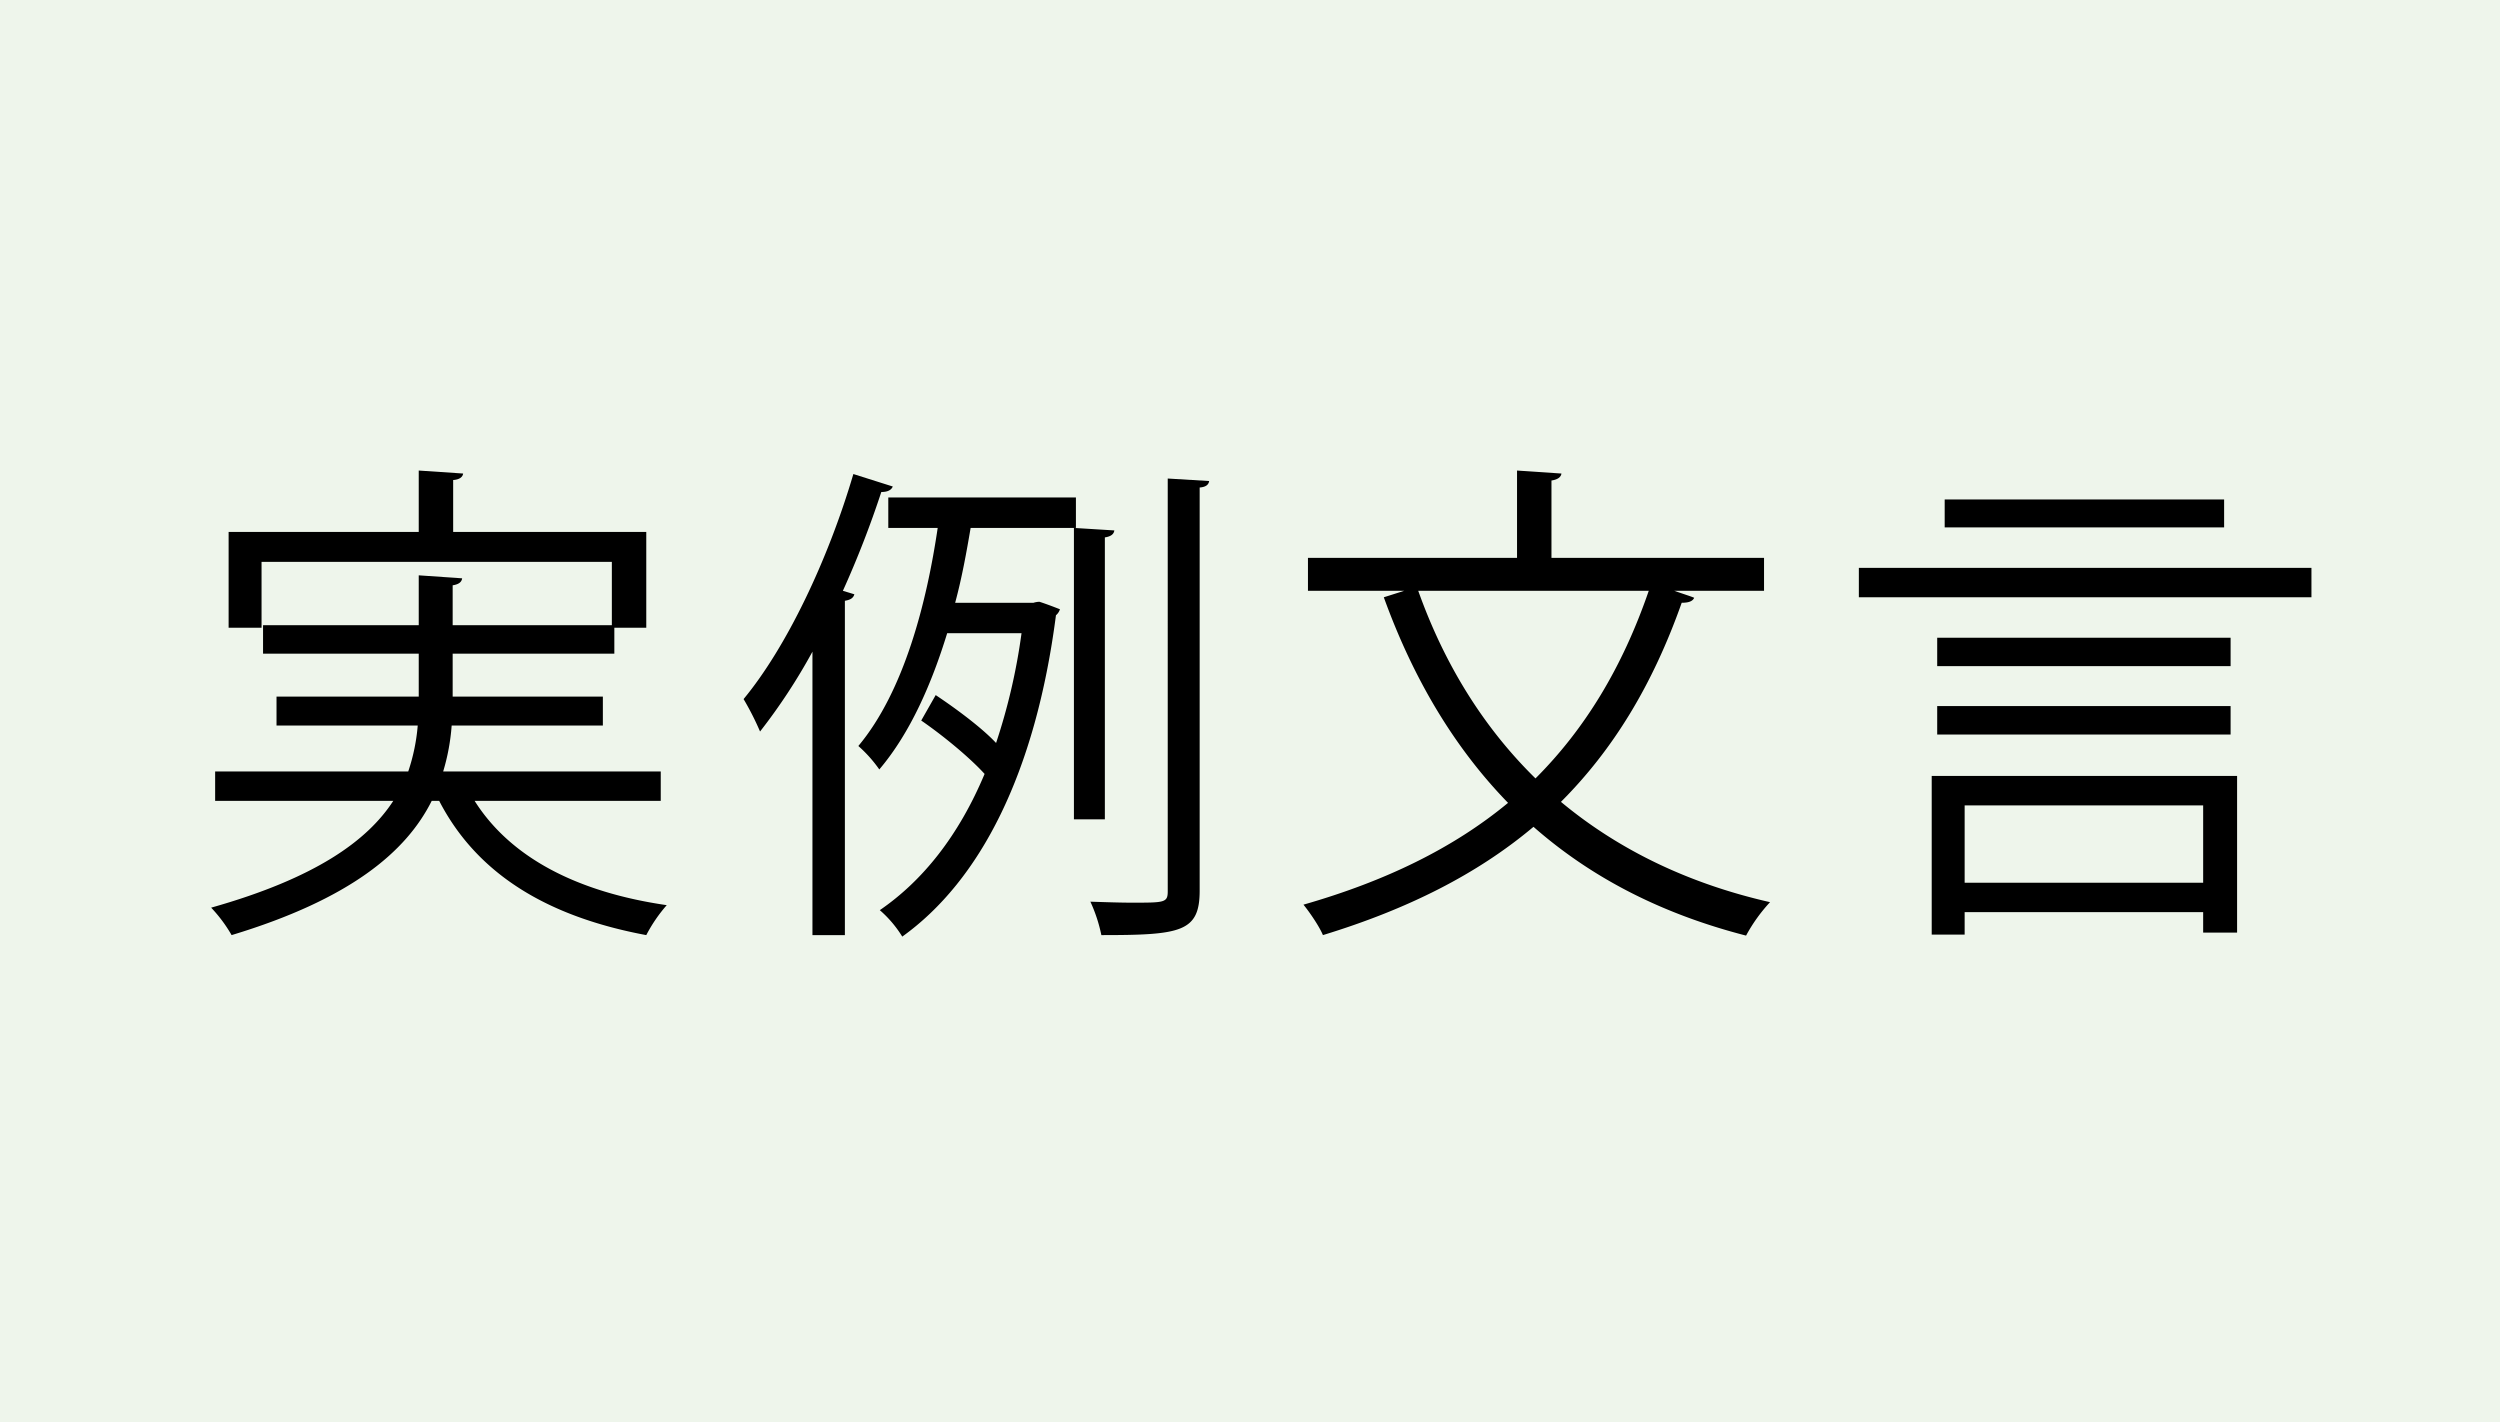 <svg xmlns="http://www.w3.org/2000/svg" width="1002" height="570" viewBox="0 0 1002 570"><defs><style>.cls-1{fill:#eef5eb;}</style></defs><g id="レイヤー_2" data-name="レイヤー 2"><rect class="cls-1" width="1002" height="570"/><path d="M264.827,320.991H190.228c14.4,22.8,41.2,36.6,76.999,41.799a60.712,60.712,0,0,0-8.2,12c-39.6-7.399-67.799-24.399-82.999-53.799h-3c-10.2,20.399-32.599,39.399-80.199,53.799a58.175,58.175,0,0,0-8.2-11c41.799-11.8,62.599-26.799,72.999-42.799H86.229v-11.8h77.398a77.33,77.33,0,0,0,3.8-18.399H110.829V279.191h56.999V261.992H105.429V250.592h62.399V230.592l17.4,1.2c-.2,1.4-1.2,2.4-3.8,2.8V250.592h63.799V225.192H104.829V251.592H91.629V213.192h76.199V188.593l17.8,1.2c-.2,1.4-1.4,2.4-4,2.6v20.799h77.399V251.592H246.227v10.4H181.428v17.2H241.627V290.792H181.028a85.034,85.034,0,0,1-3.4,18.399h87.199Z"/><path d="M325.629,261.192a233.139,233.139,0,0,1-21,32,113.351,113.351,0,0,0-6.6-13c17.2-20.8,33.8-55.599,43.999-90.199l15.8,5c-.6,1.4-2,2.2-4.6,2.2A395.474,395.474,0,0,1,337.829,236.792l4.6,1.4c-.4,1.4-1.4,2.2-3.8,2.6V374.79h-13Zm105.599-61.799v12.2H389.028c-1.601,9.399-3.4,19.6-6.2,30h31.399a8.564,8.564,0,0,1,2.4-.4c1.8.6,3.6,1.2,8.199,3a5.094,5.094,0,0,1-1.6,2.4c-8.2,63.399-30.399,106.398-61.599,128.799a46.016,46.016,0,0,0-9-10.601c17.199-11.8,31.6-29.799,41.999-54.599-5.8-6.4-16.399-15.2-25.399-21.399l5.8-10.201c8.399,5.6,18.6,13.201,24.199,19.2a241.195,241.195,0,0,0,10.2-43.999h-29.8c-6.199,20.2-14.8,40-27.199,54.6a53.342,53.342,0,0,0-8.4-9.4c18.4-22,27.4-57.599,31.8-87.398H356.028V199.393Zm11.6,128.998H430.428V211.593l16.199,1c-.2,1.4-1.2,2.4-3.8,2.8ZM468.027,191.793l16.6,1c-.2,1.4-1.2,2.4-3.801,2.6V356.99c0,16.601-7.6,17.8-39.398,17.8a61.715,61.715,0,0,0-4.4-13.399c6.2.2,12,.399,16.6.399,13.2,0,14.4,0,14.4-4.6Z"/><path d="M707.026,236.792h-35.999c5.199,1.8,6.6,2.2,8,2.8-.601,1.4-2.2,2-5,2-11.6,32.799-27.399,58.799-48.399,79.799,22.6,18.799,50.399,32.599,83.799,40.199a65.099,65.099,0,0,0-9.6,13.399c-34.2-8.8-62.199-23.399-85.199-43.6-22.6,19-50.399,33-84.398,43.399-1.4-3.399-5.2-9-7.8-12.199,32.799-9.4,59.999-22.6,81.998-40.8-21.6-22.199-37.999-49.799-49.799-82.399l8.2-2.6H524.229v-13.2h83.799V188.593l17.8,1.2c-.2,1.4-1.4,2.4-4,2.8v31h85.198Zm-138.598,0c10.399,29.2,26,54.6,46.999,75.199,19.8-19.8,34.8-44.399,45.399-75.199Z"/><path d="M745.029,227.592H926.427v11.8H745.029Zm29.199,146.998V310.991H896.627V373.79H883.027v-8.199H787.429v8.999Zm119.799-118.998v11.4H776.429V255.592ZM776.429,294.392V282.992H894.027v11.4Zm114.998-94.199v11.2h-111.998V200.193ZM883.027,322.791H787.429v31h95.599Z"/></g></svg>